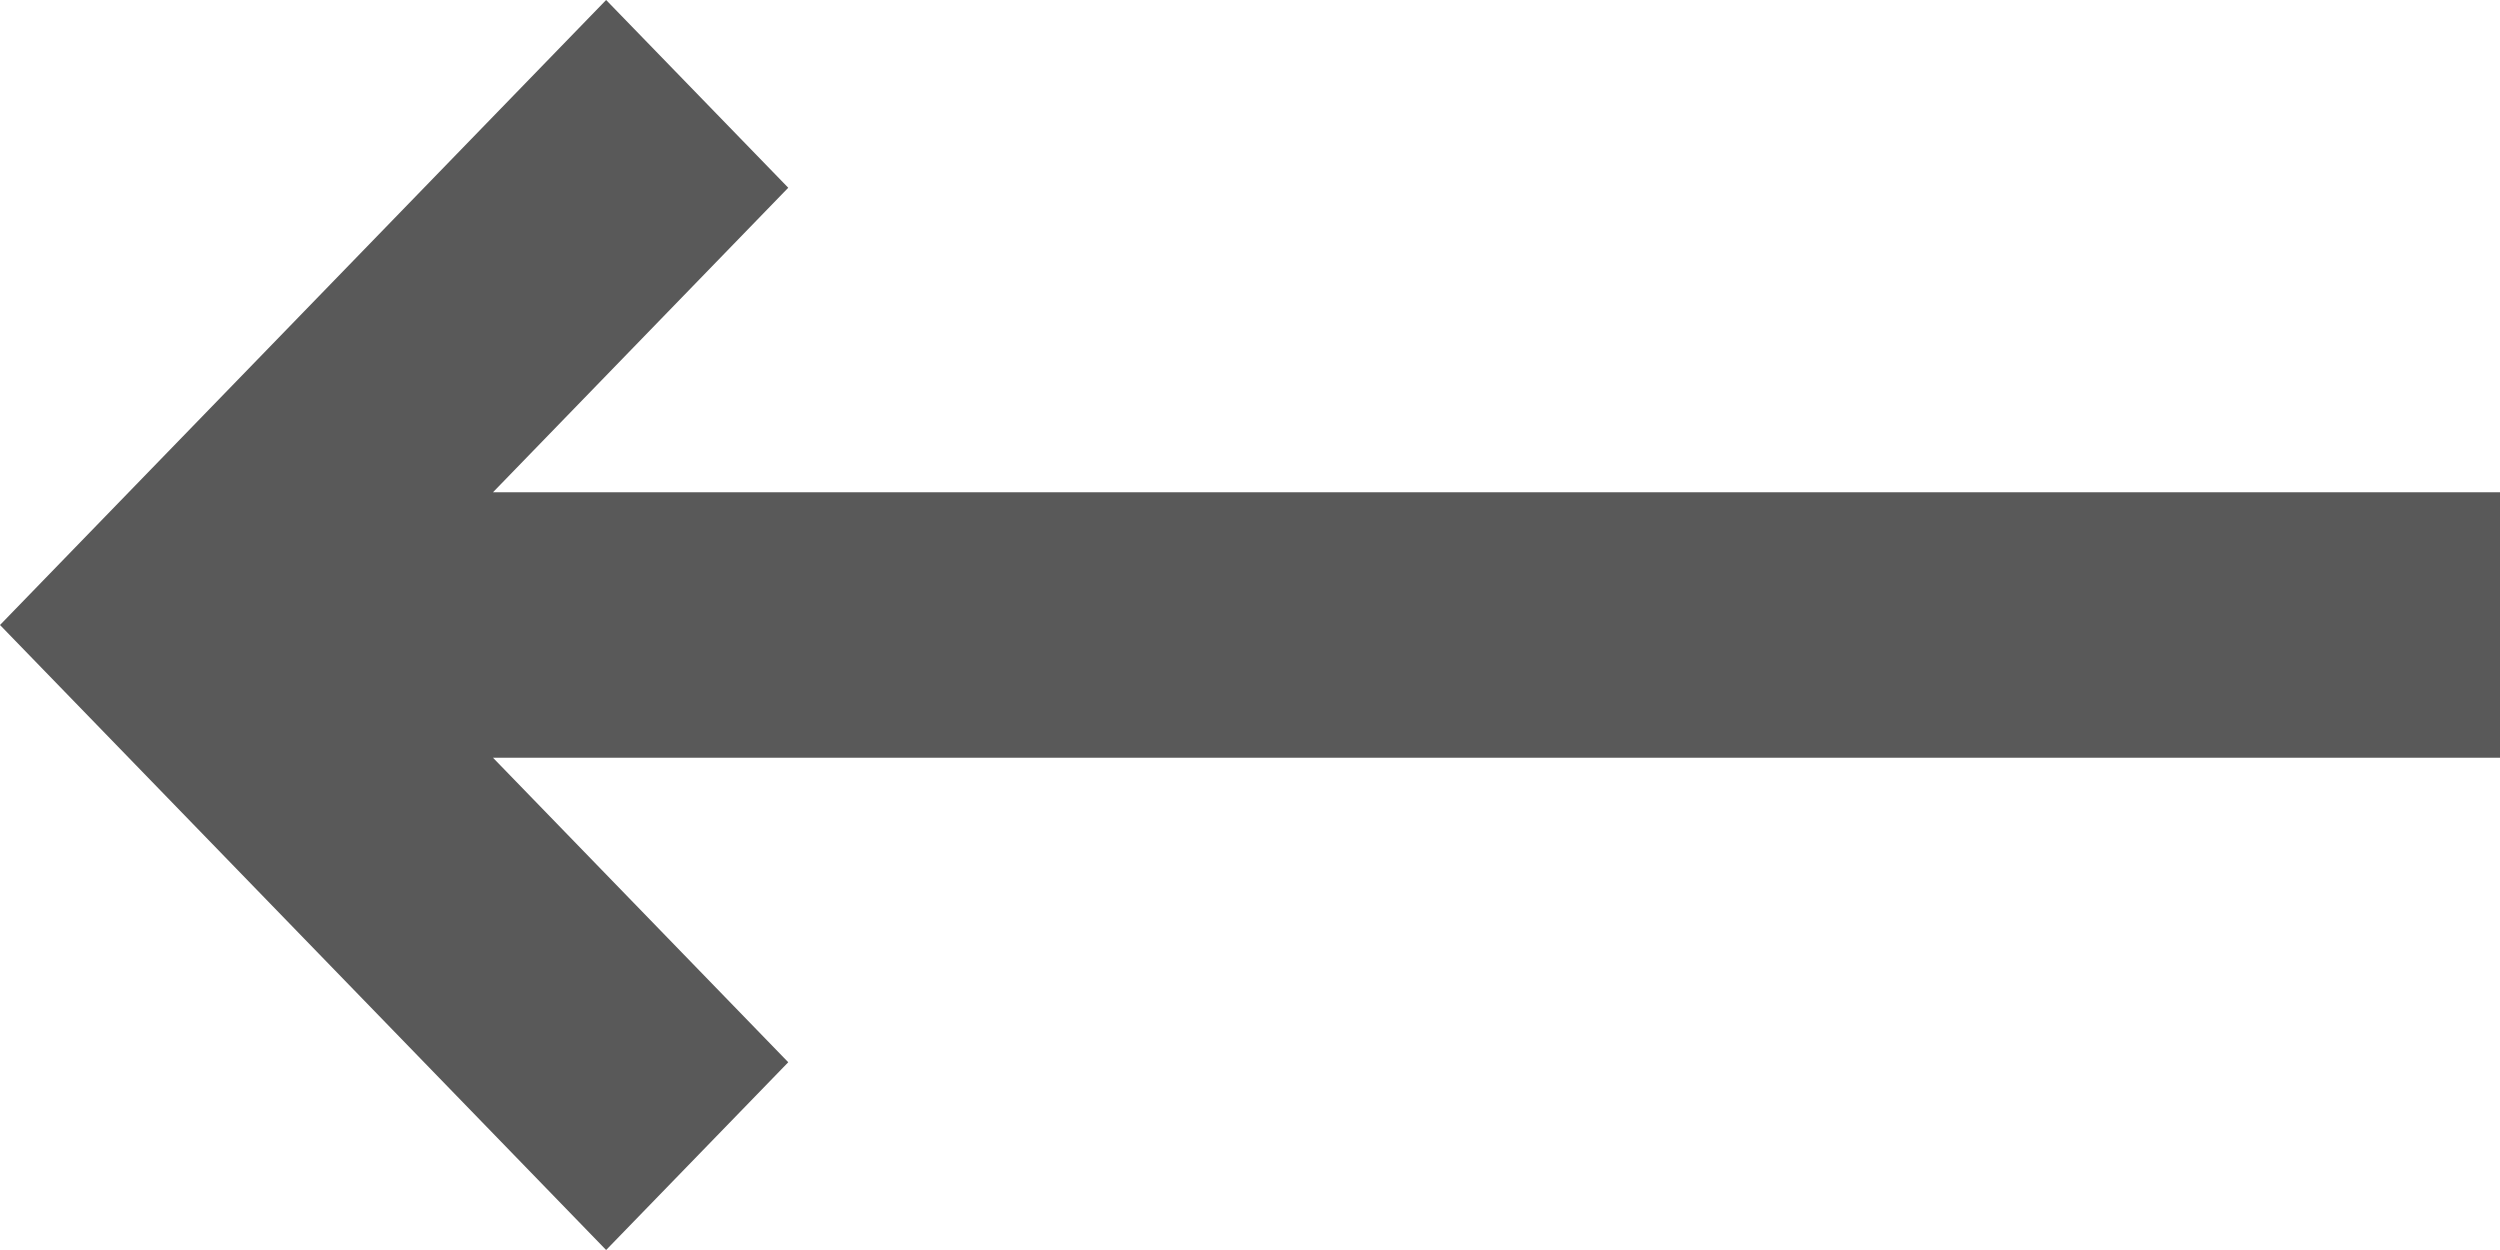 <svg width="20" height="10" viewBox="0 0 20 10" fill="none" xmlns="http://www.w3.org/2000/svg">
<path d="M4.849 0L6.306 1.502L3.944 3.938H20V6.062H3.944L6.306 8.498L4.849 10L0 5L4.849 0Z" fill="#595959"/>
</svg>
